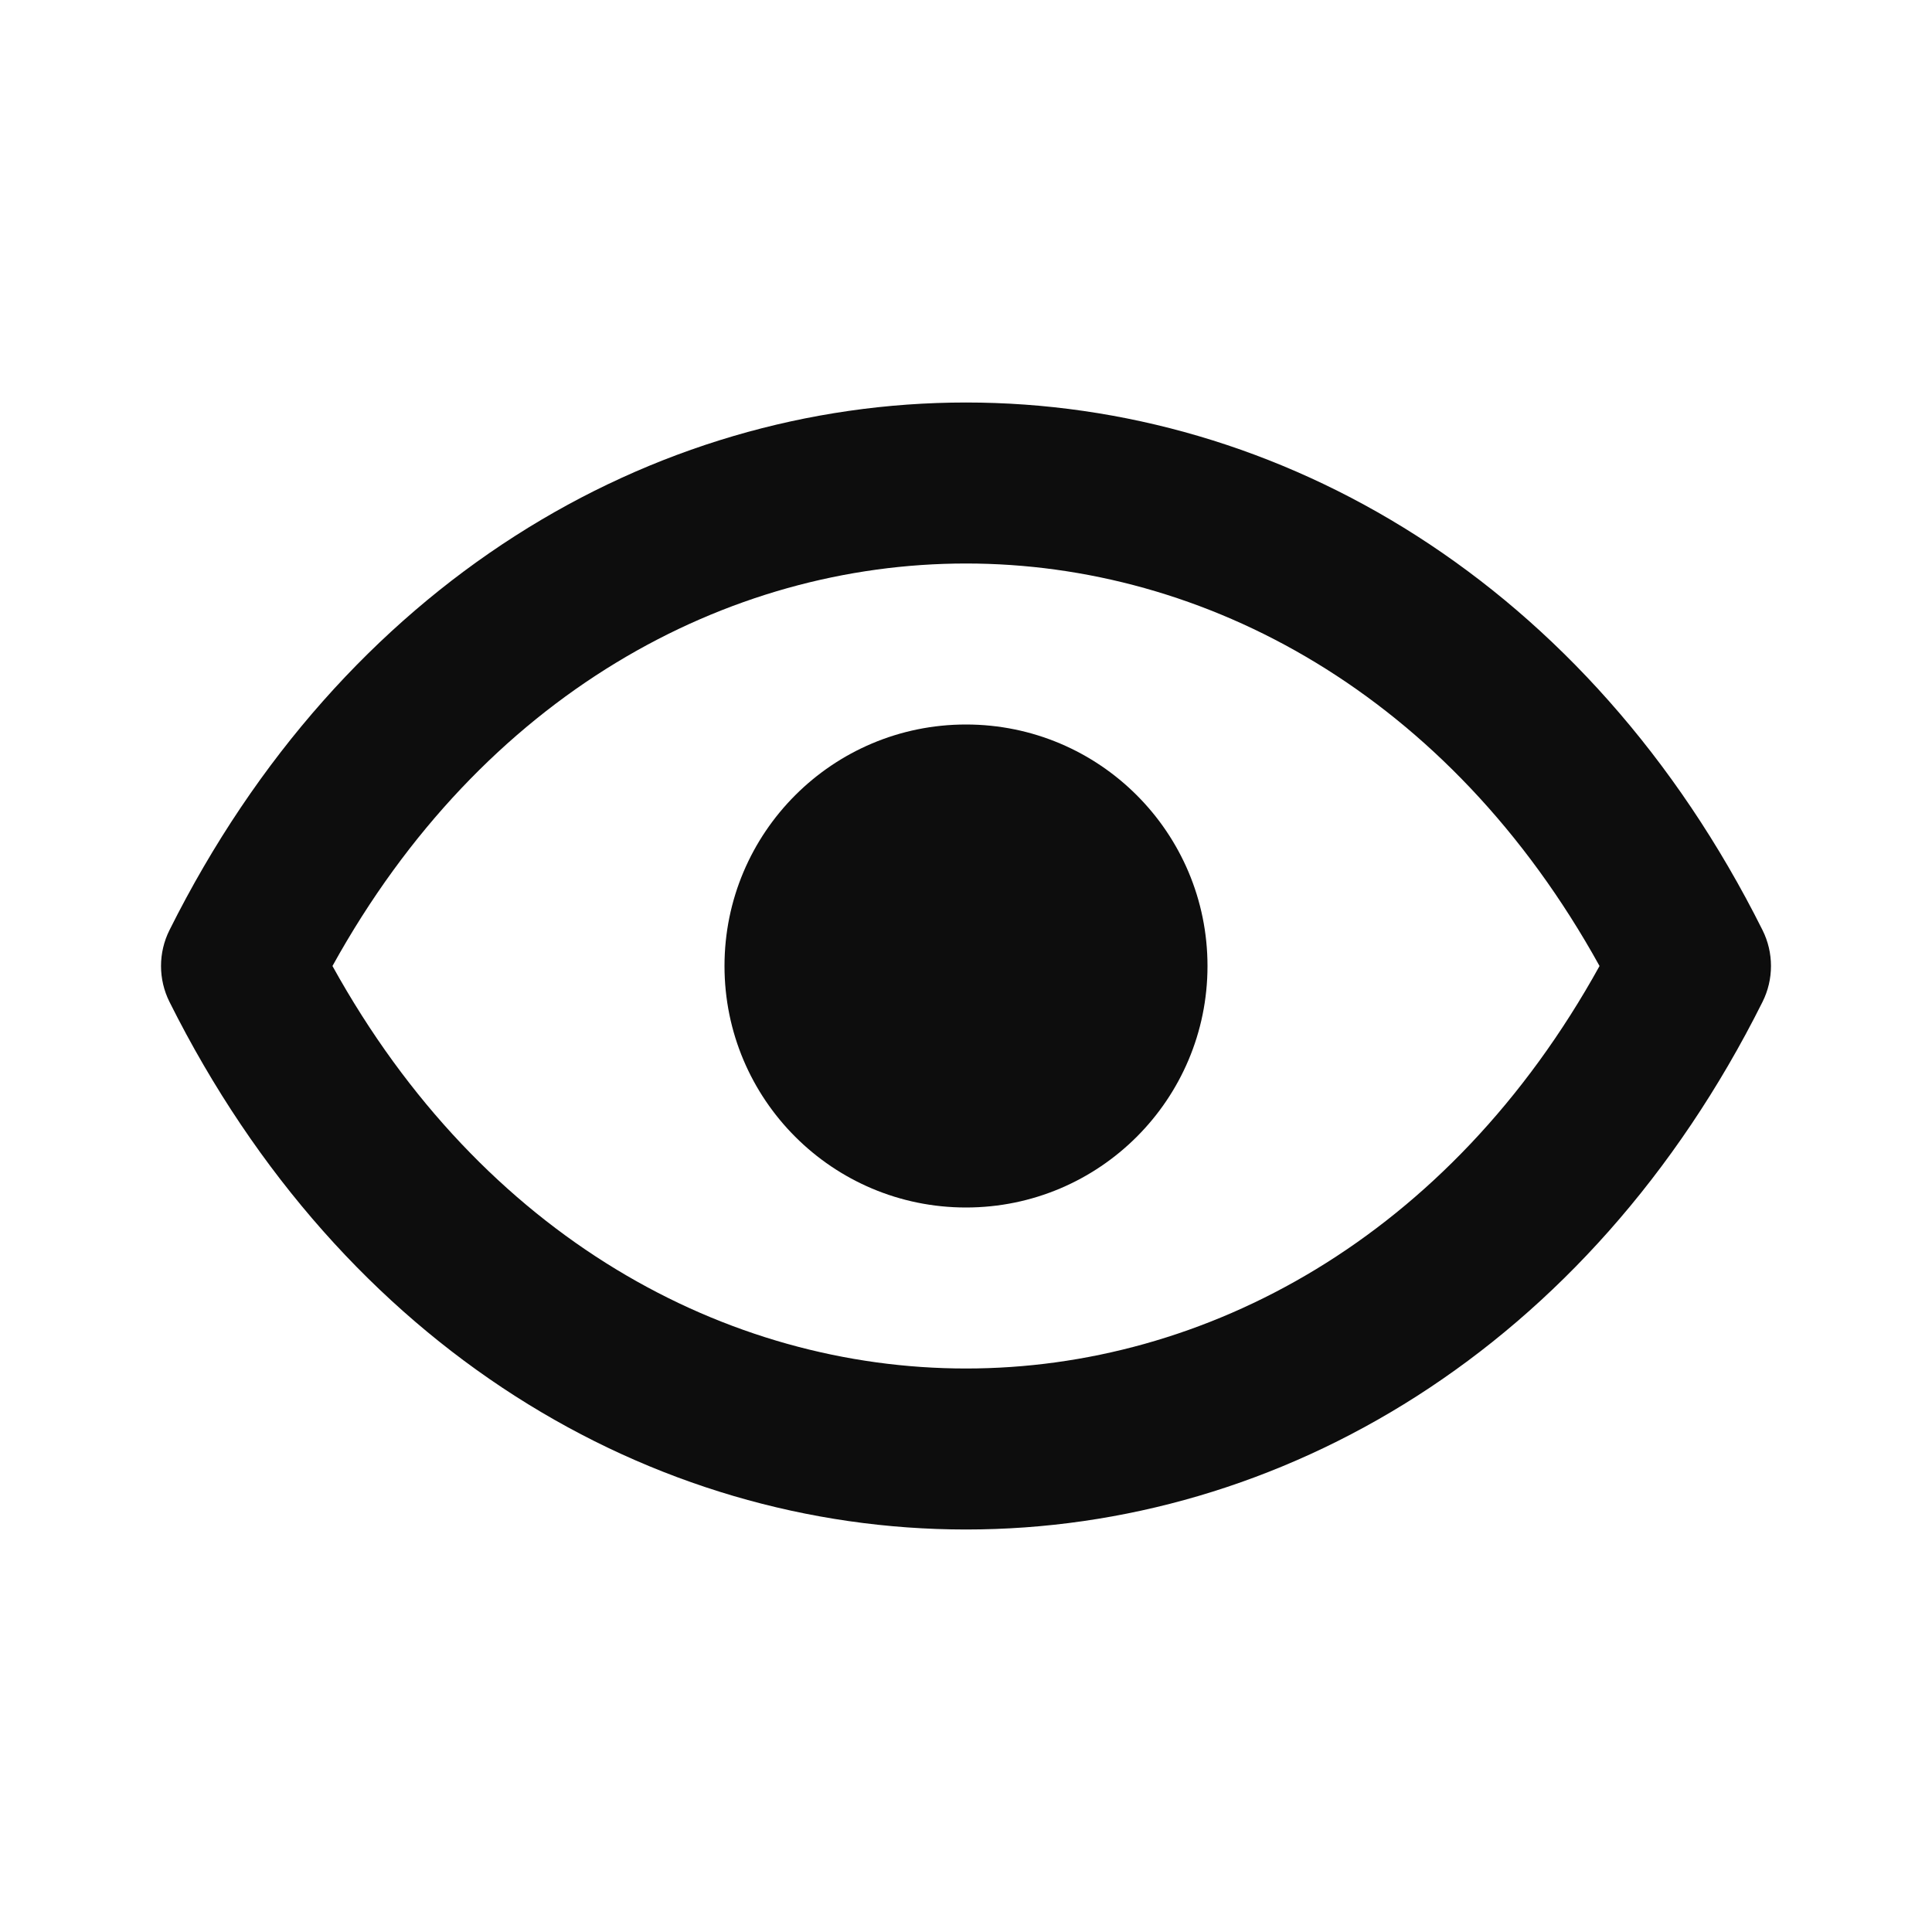 <svg fill="none" height="24" viewBox="0 0 24 24" width="24" xmlns="http://www.w3.org/2000/svg"><g fill="#0d0d0d"><path d="m15 12c0 1.657-1.343 3-3 3s-3-1.343-3-3 1.343-3 3-3 3 1.343 3 3z" xmlns="http://www.w3.org/2000/svg"/><path d="m21.894 11.553c-2.158-4.316-5.991-6.553-9.894-6.553-3.903 0-7.736 2.236-9.894 6.553-.141.281-.141.613 0 .894 2.158 4.316 5.991 6.553 9.894 6.553 3.903 0 7.736-2.236 9.894-6.553.141-.281.141-.613 0-.894zm-9.894 5.447c-2.969 0-6.002-1.621-7.87-5 1.868-3.379 4.902-5 7.87-5 2.969 0 6.002 1.621 7.87 5-1.868 3.379-4.902 5-7.87 5z" xmlns="http://www.w3.org/2000/svg"/></g></svg>